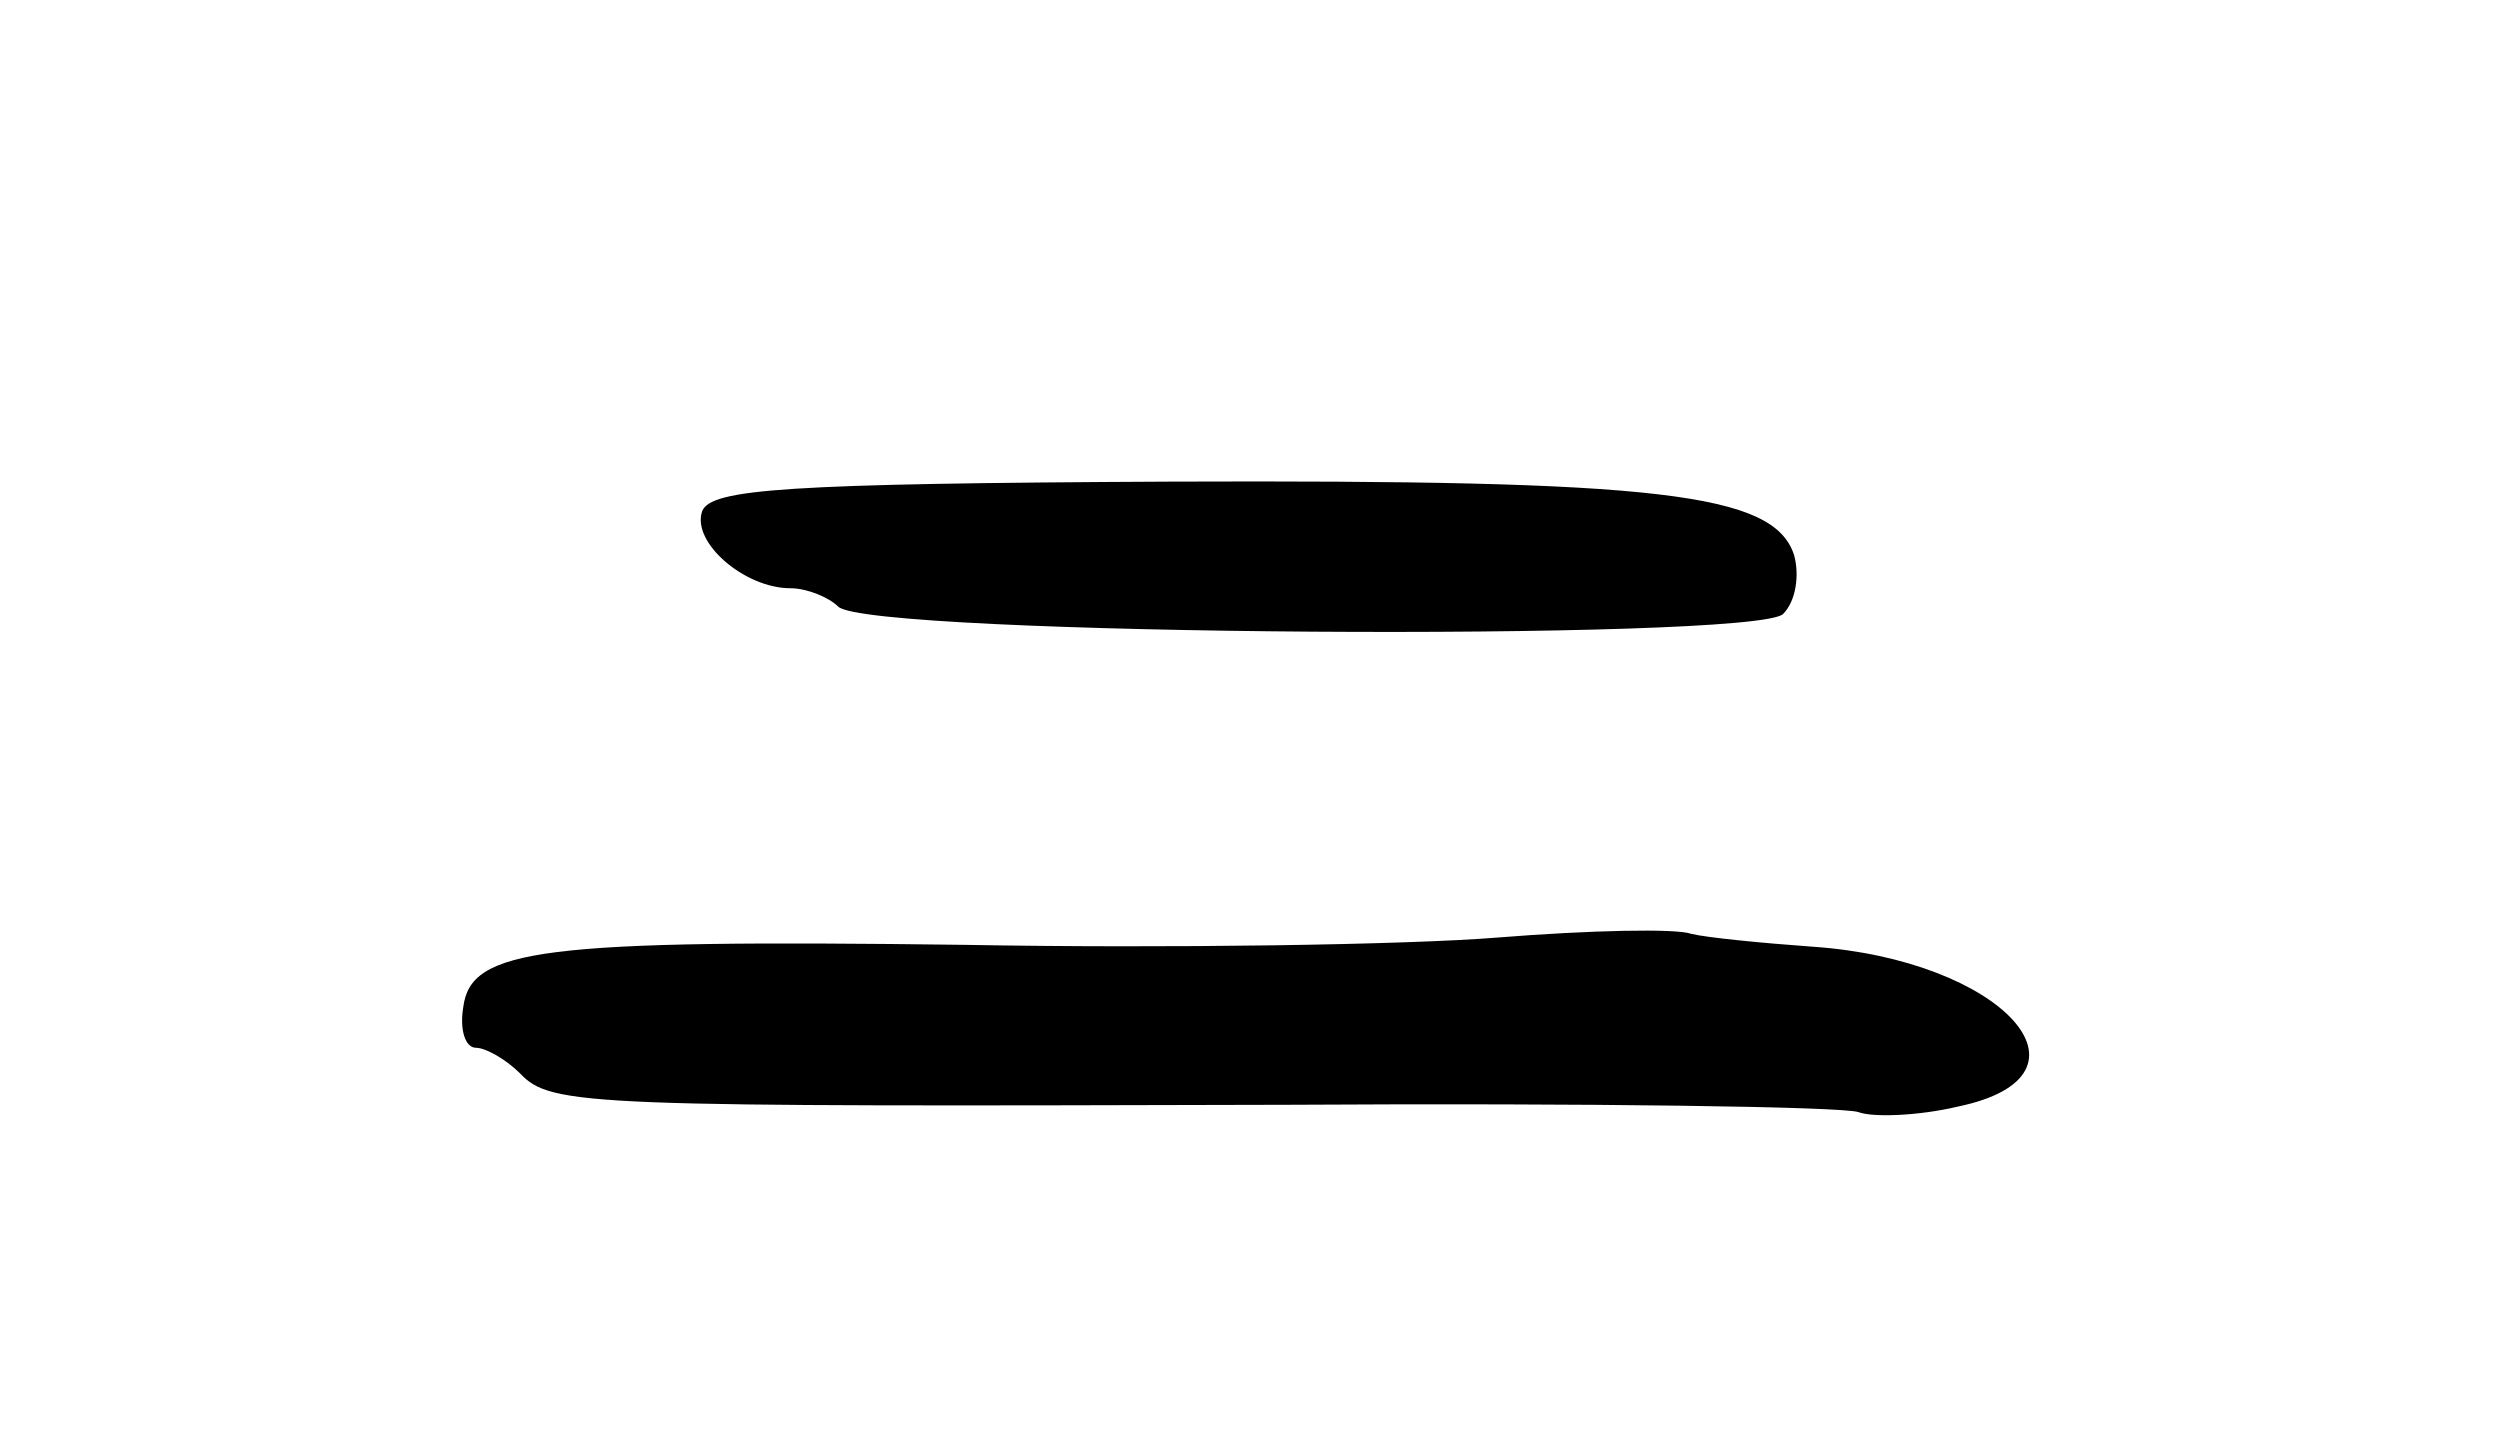 <svg version="1.0" xmlns="http://www.w3.org/2000/svg"
 width="136pt" height="79pt" viewBox="0 0 136 79"
 preserveAspectRatio="xMidYMid meet">
<g transform="translate(0,79) scale(0.1,-0.1)"
fill="#000000" stroke="none">
<path d="M382 512 c-6 -17 23 -42 48 -42 9 0 21 -5 26 -10 16 -16 499 -19 514
-4 7 7 9 21 6 32 -11 34 -74 41 -339 40 -210 -1 -250 -4 -255 -16z"/>
<path d="M815 280 c-49 -4 -180 -6 -290 -4 -231 3 -269 -2 -273 -34 -2 -12 1
-22 7 -22 5 0 16 -6 24 -14 17 -18 37 -18 418 -17 162 1 302 -1 310 -4 8 -3
33 -2 54 3 82 17 24 80 -79 87 -28 2 -58 5 -66 7 -8 3 -55 2 -105 -2z"/>
</g>
</svg>
